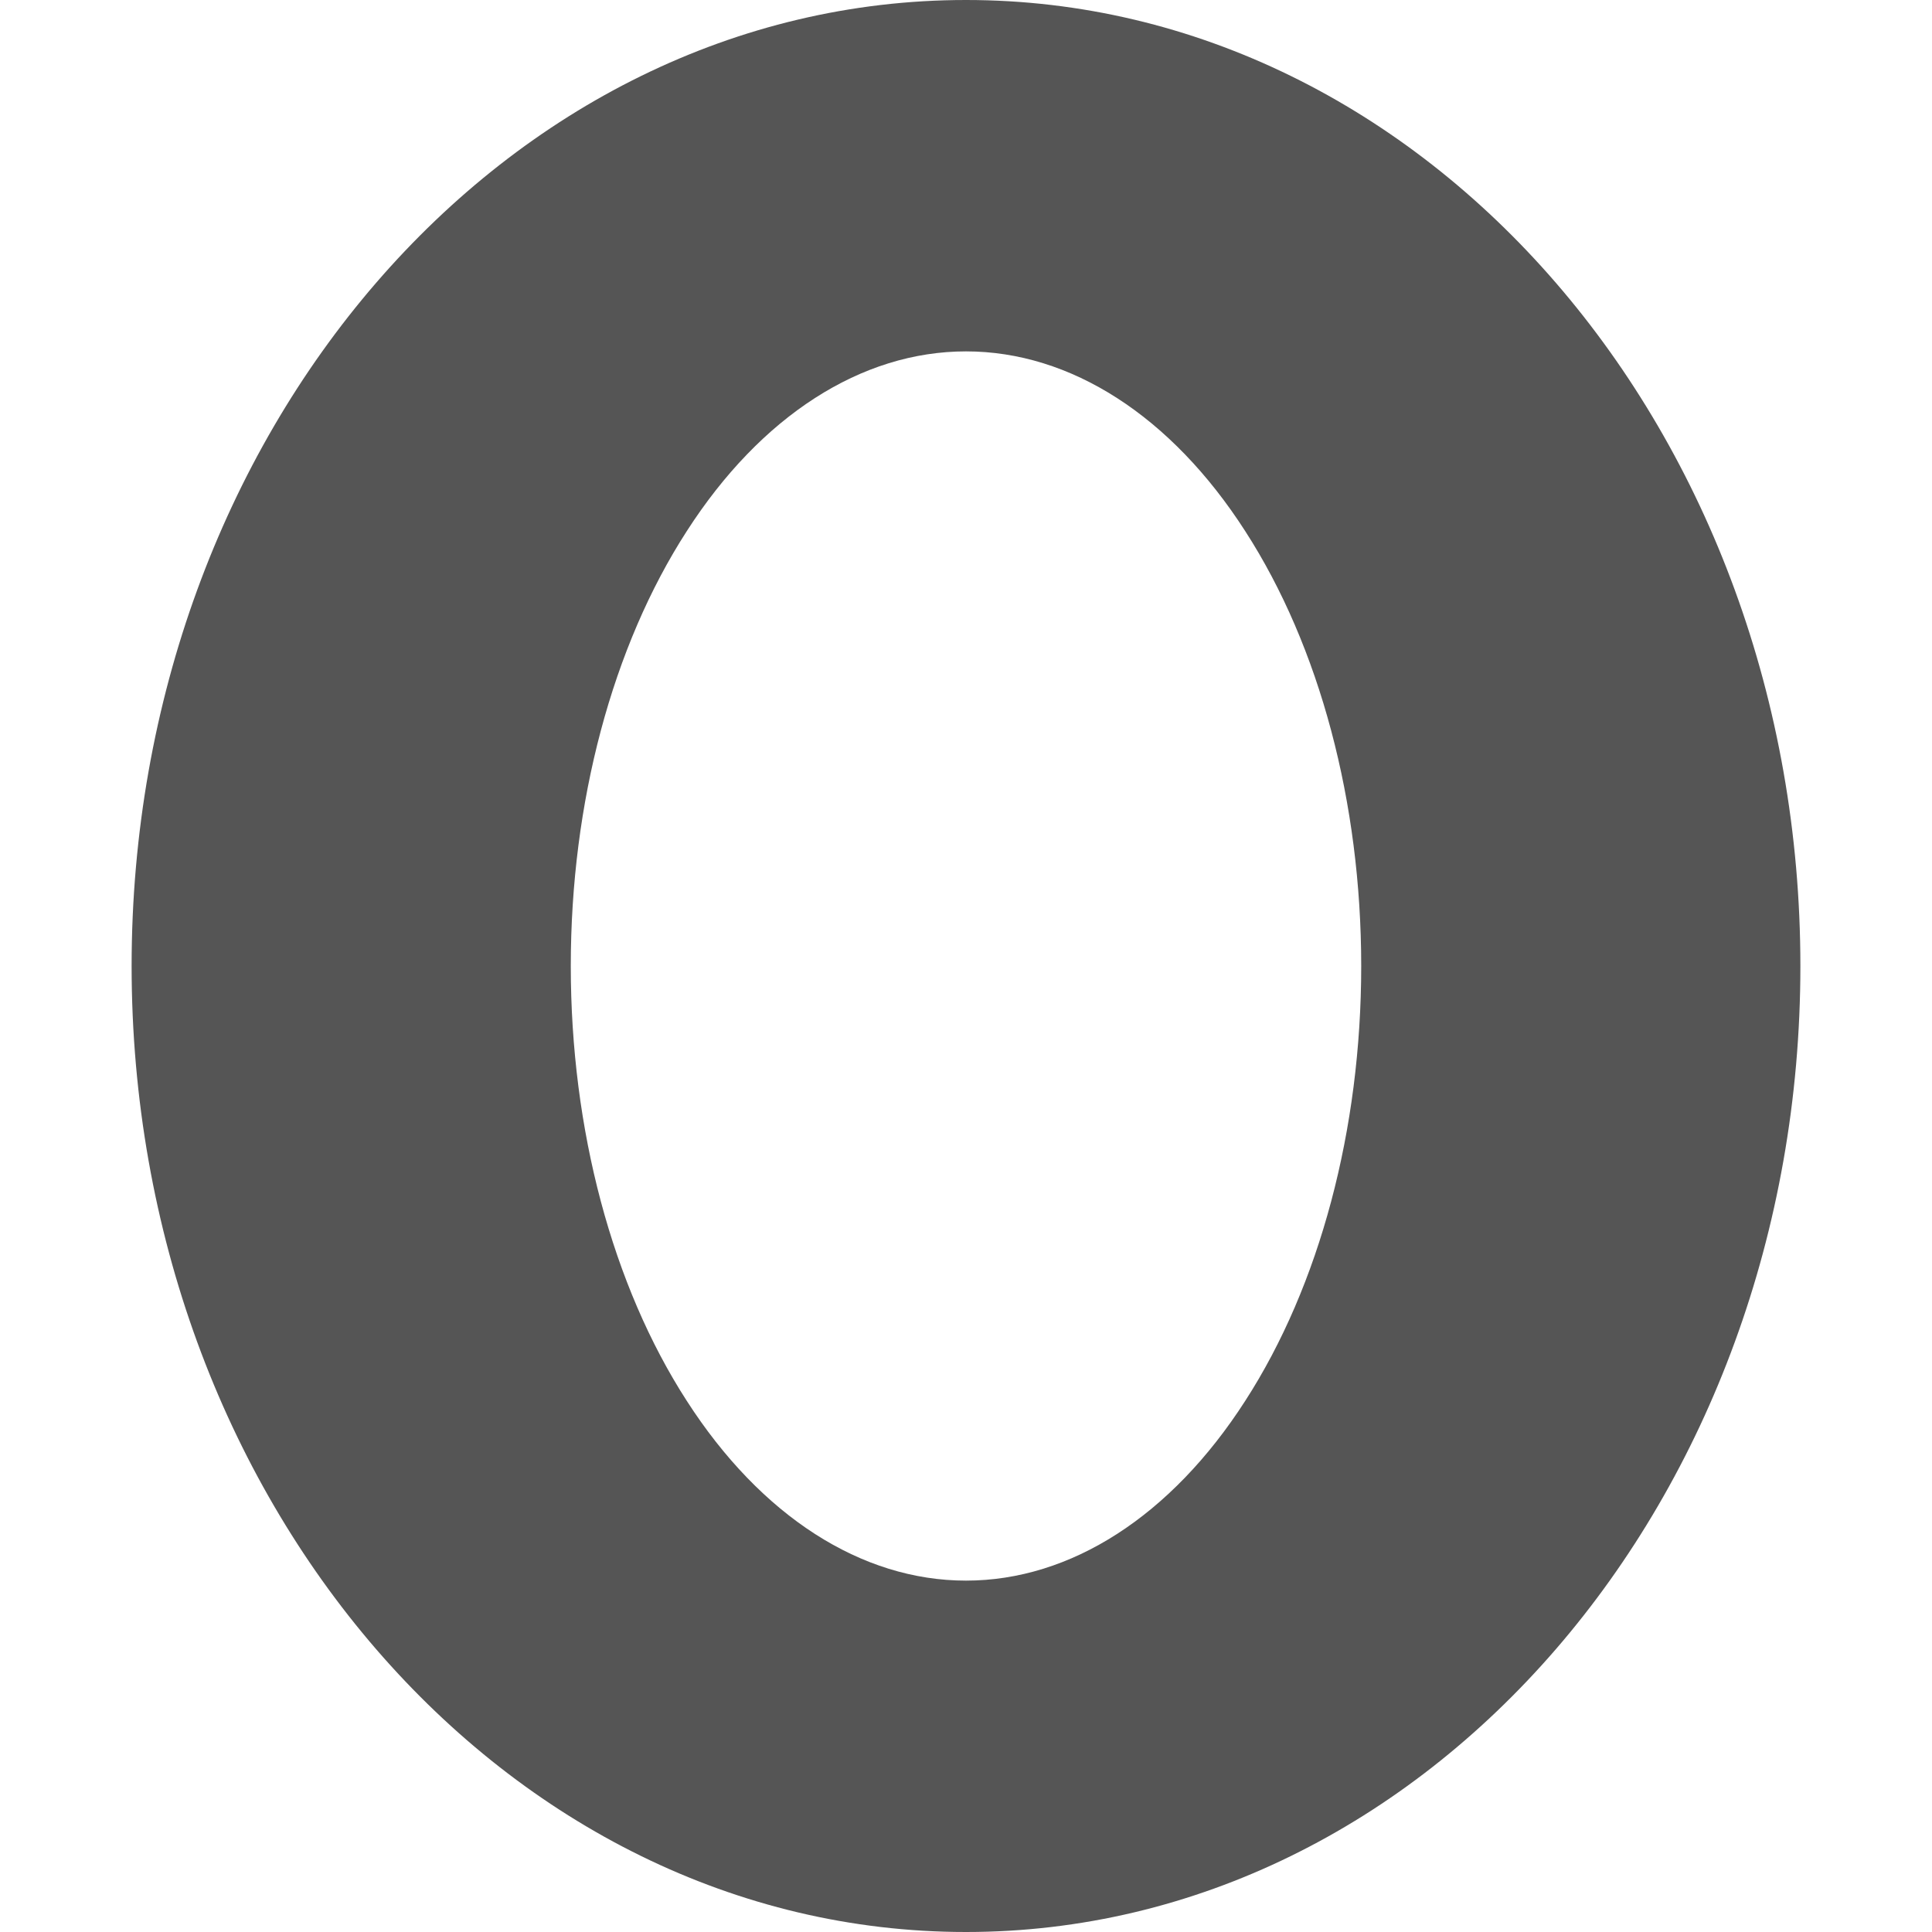 
<svg xmlns="http://www.w3.org/2000/svg" xmlns:xlink="http://www.w3.org/1999/xlink" width="16px" height="16px" viewBox="0 0 16 16" version="1.1">
<g id="surface1">
<path style=" stroke:none;fill-rule:nonzero;fill:#555555;fill-opacity:1;" d="M 8 0 C 4.184 0 1.09 3.582 1.09 8 C 1.09 12.418 4.184 16 8 16 C 11.816 16 14.91 12.418 14.91 8 C 14.91 3.582 11.816 0 8 0 Z M 8 2.91 C 8.867 2.91 9.699 3.445 10.312 4.398 C 10.93 5.355 11.273 6.648 11.273 8 C 11.273 9.352 10.93 10.645 10.312 11.602 C 9.699 12.555 8.867 13.09 8 13.09 C 7.133 13.09 6.301 12.555 5.688 11.602 C 5.07 10.645 4.727 9.352 4.727 8 C 4.727 6.648 5.07 5.355 5.688 4.398 C 6.301 3.445 7.133 2.91 8 2.91 Z M 8 2.91 "/>
</g>
</svg>
